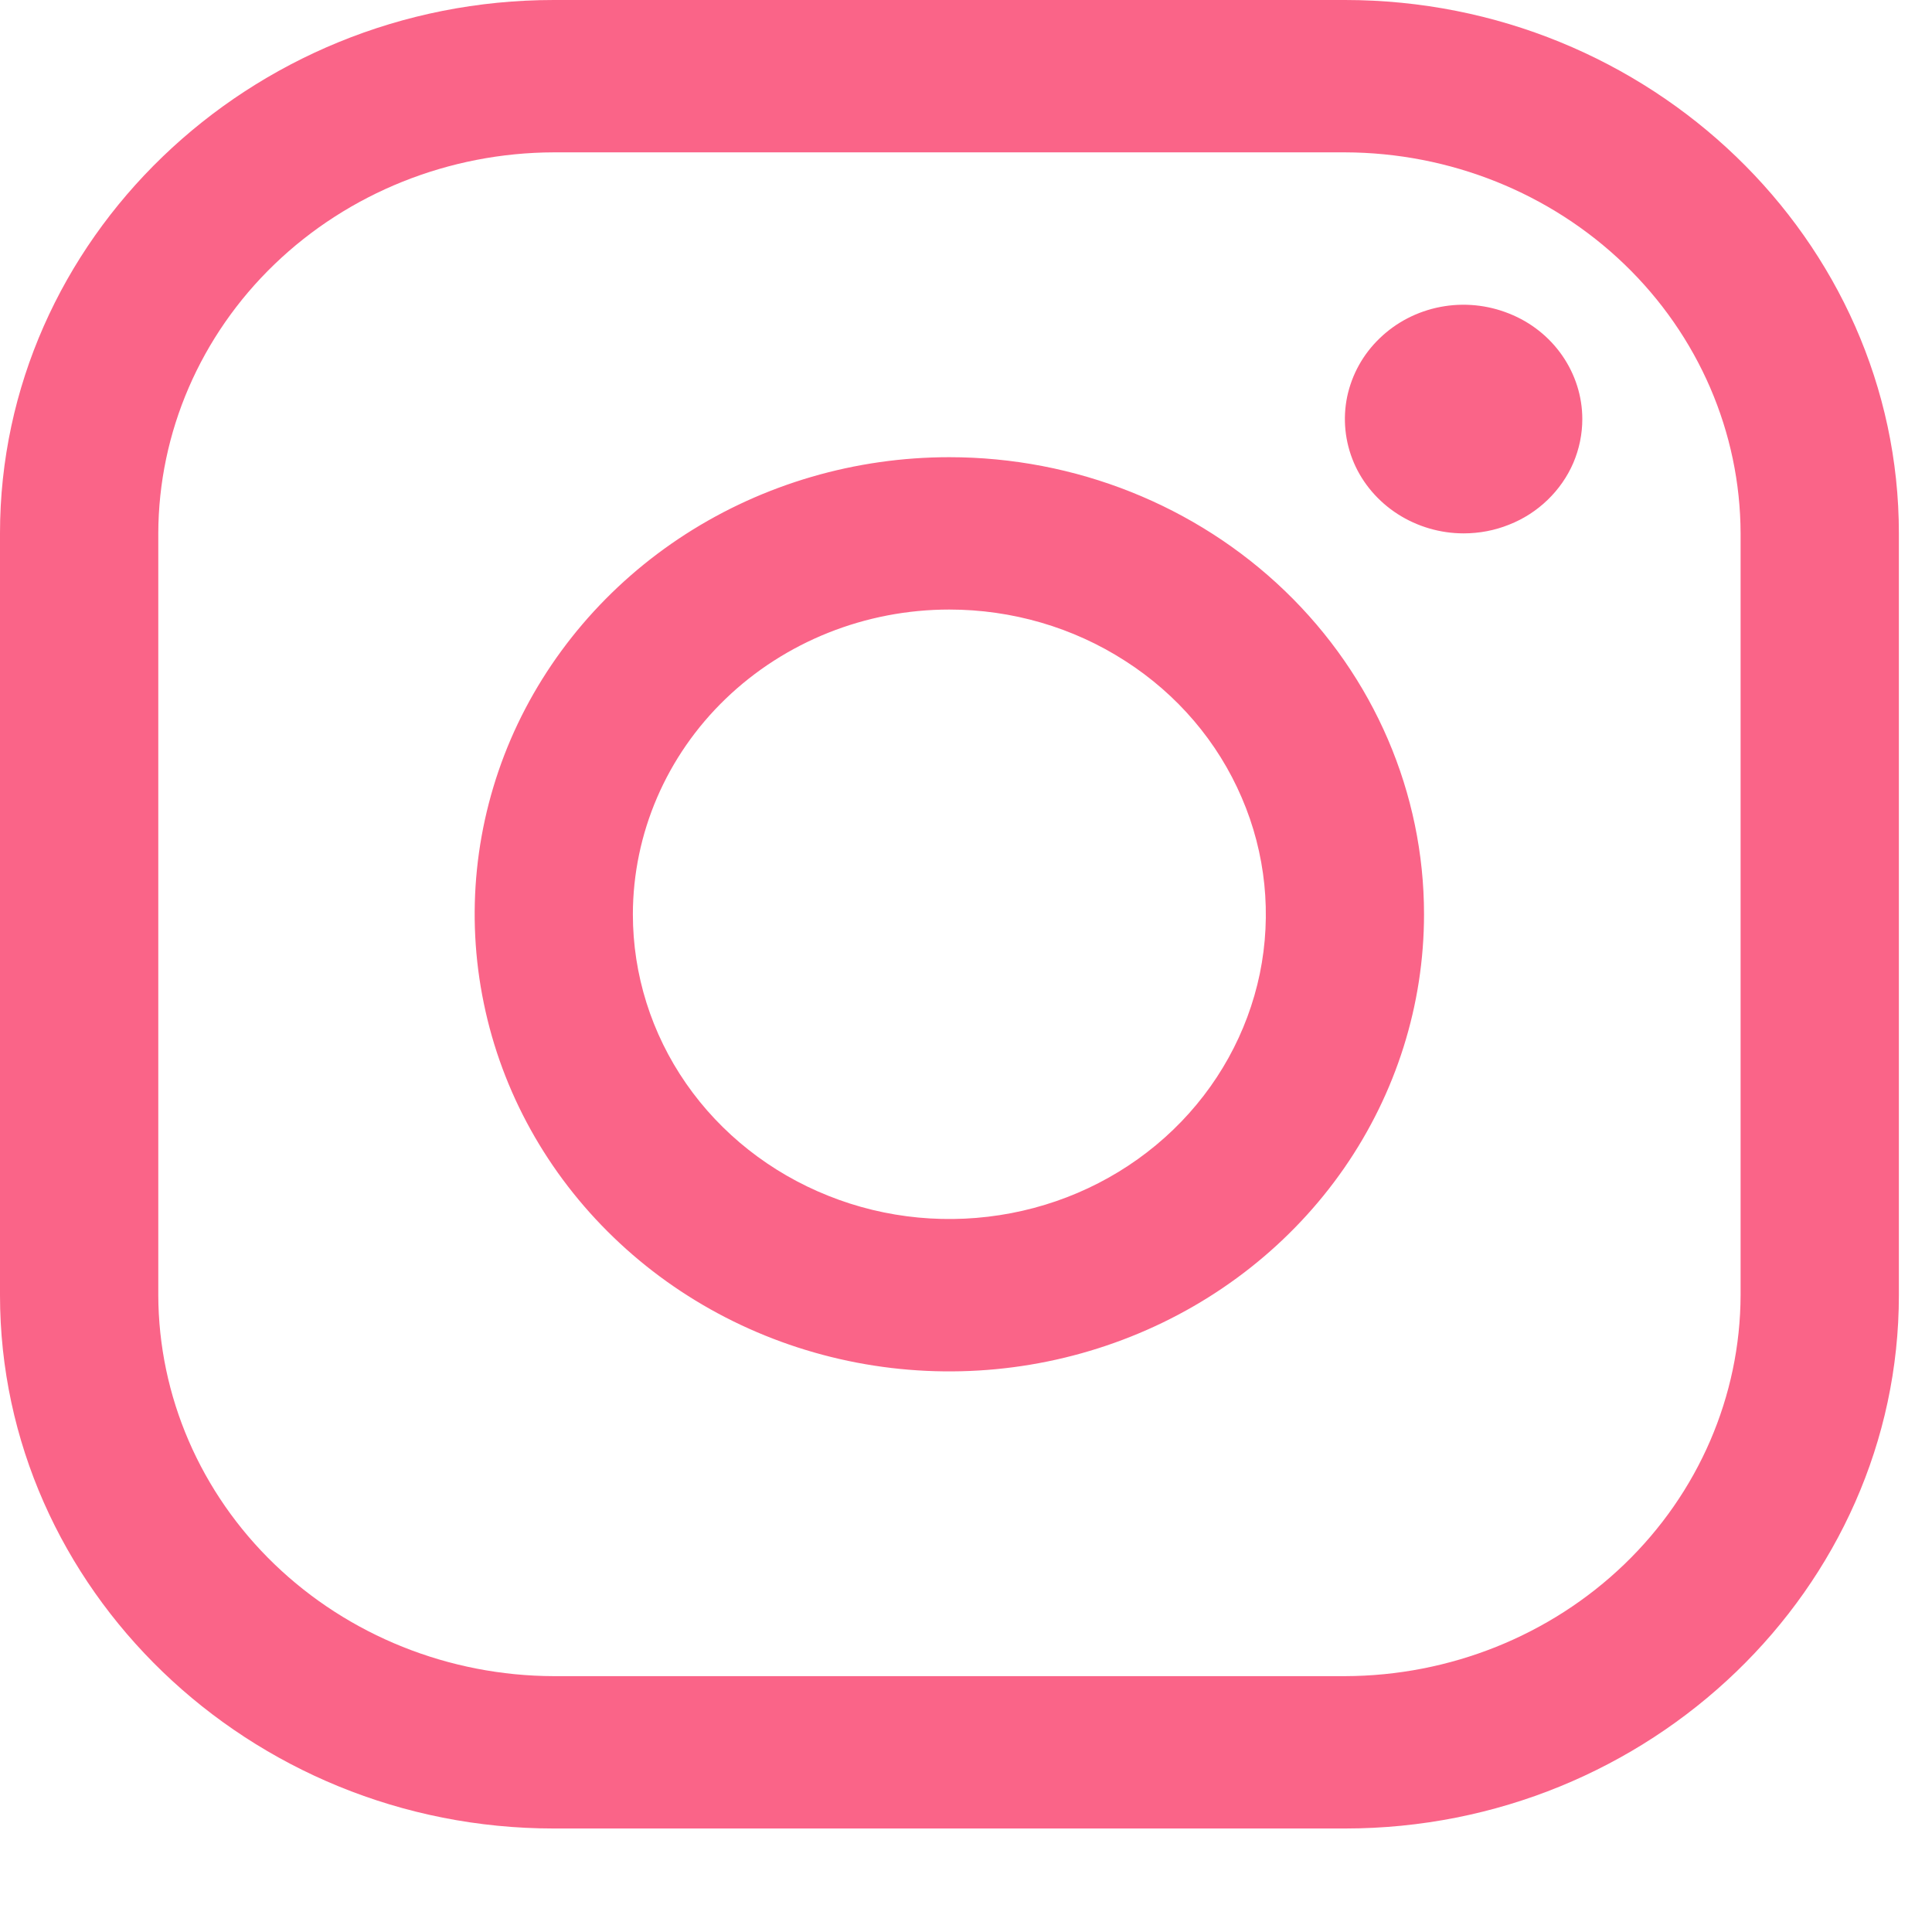 <svg width="14" height="14" viewBox="0 0 14 14" fill="none" xmlns="http://www.w3.org/2000/svg">
<g id="Insta">
<path id="Vector" d="M9.746 1.104C10.506 1.106 11.234 1.398 11.771 1.915C12.308 2.432 12.611 3.133 12.613 3.865V9.385C12.611 10.117 12.308 10.818 11.771 11.335C11.234 11.852 10.506 12.144 9.746 12.146H4.013C3.254 12.144 2.526 11.852 1.989 11.335C1.452 10.818 1.149 10.117 1.147 9.385V3.865C1.149 3.133 1.452 2.432 1.989 1.915C2.526 1.398 3.254 1.106 4.013 1.104H9.746V1.104ZM9.746 0H4.013C1.806 0 0 1.739 0 3.865V9.385C0 11.511 1.806 13.25 4.013 13.25H9.746C11.954 13.25 13.76 11.511 13.76 9.385V3.865C13.76 1.739 11.954 0 9.746 0V0Z" fill="#FA6488"/>
<path id="Vector_2" d="M10.606 3.865C10.436 3.865 10.27 3.816 10.128 3.725C9.987 3.634 9.876 3.505 9.811 3.354C9.746 3.202 9.729 3.036 9.762 2.875C9.796 2.714 9.877 2.567 9.998 2.451C10.118 2.335 10.271 2.256 10.438 2.224C10.605 2.192 10.778 2.209 10.935 2.272C11.092 2.334 11.226 2.44 11.321 2.577C11.415 2.713 11.466 2.873 11.466 3.037C11.466 3.145 11.444 3.253 11.401 3.354C11.358 3.454 11.294 3.546 11.214 3.623C11.134 3.7 11.04 3.761 10.935 3.802C10.831 3.844 10.719 3.865 10.606 3.865V3.865ZM6.879 4.417C7.333 4.417 7.776 4.546 8.153 4.789C8.531 5.031 8.825 5.376 8.998 5.78C9.172 6.183 9.217 6.628 9.129 7.056C9.04 7.484 8.822 7.878 8.501 8.187C8.18 8.496 7.772 8.706 7.327 8.791C6.882 8.876 6.421 8.833 6.002 8.665C5.583 8.498 5.224 8.215 4.972 7.852C4.72 7.489 4.586 7.062 4.586 6.625C4.587 6.04 4.828 5.478 5.258 5.064C5.688 4.65 6.271 4.417 6.879 4.417V4.417ZM6.879 3.313C6.199 3.313 5.534 3.507 4.968 3.871C4.403 4.235 3.962 4.752 3.701 5.357C3.441 5.963 3.373 6.629 3.506 7.271C3.638 7.914 3.966 8.504 4.447 8.967C4.928 9.431 5.541 9.746 6.208 9.874C6.876 10.002 7.567 9.936 8.196 9.685C8.824 9.435 9.362 9.01 9.74 8.465C10.117 7.921 10.319 7.28 10.319 6.625C10.319 5.747 9.957 4.904 9.312 4.283C8.667 3.662 7.792 3.313 6.879 3.313V3.313Z" fill="#FA6488"/>
</g>
</svg>
